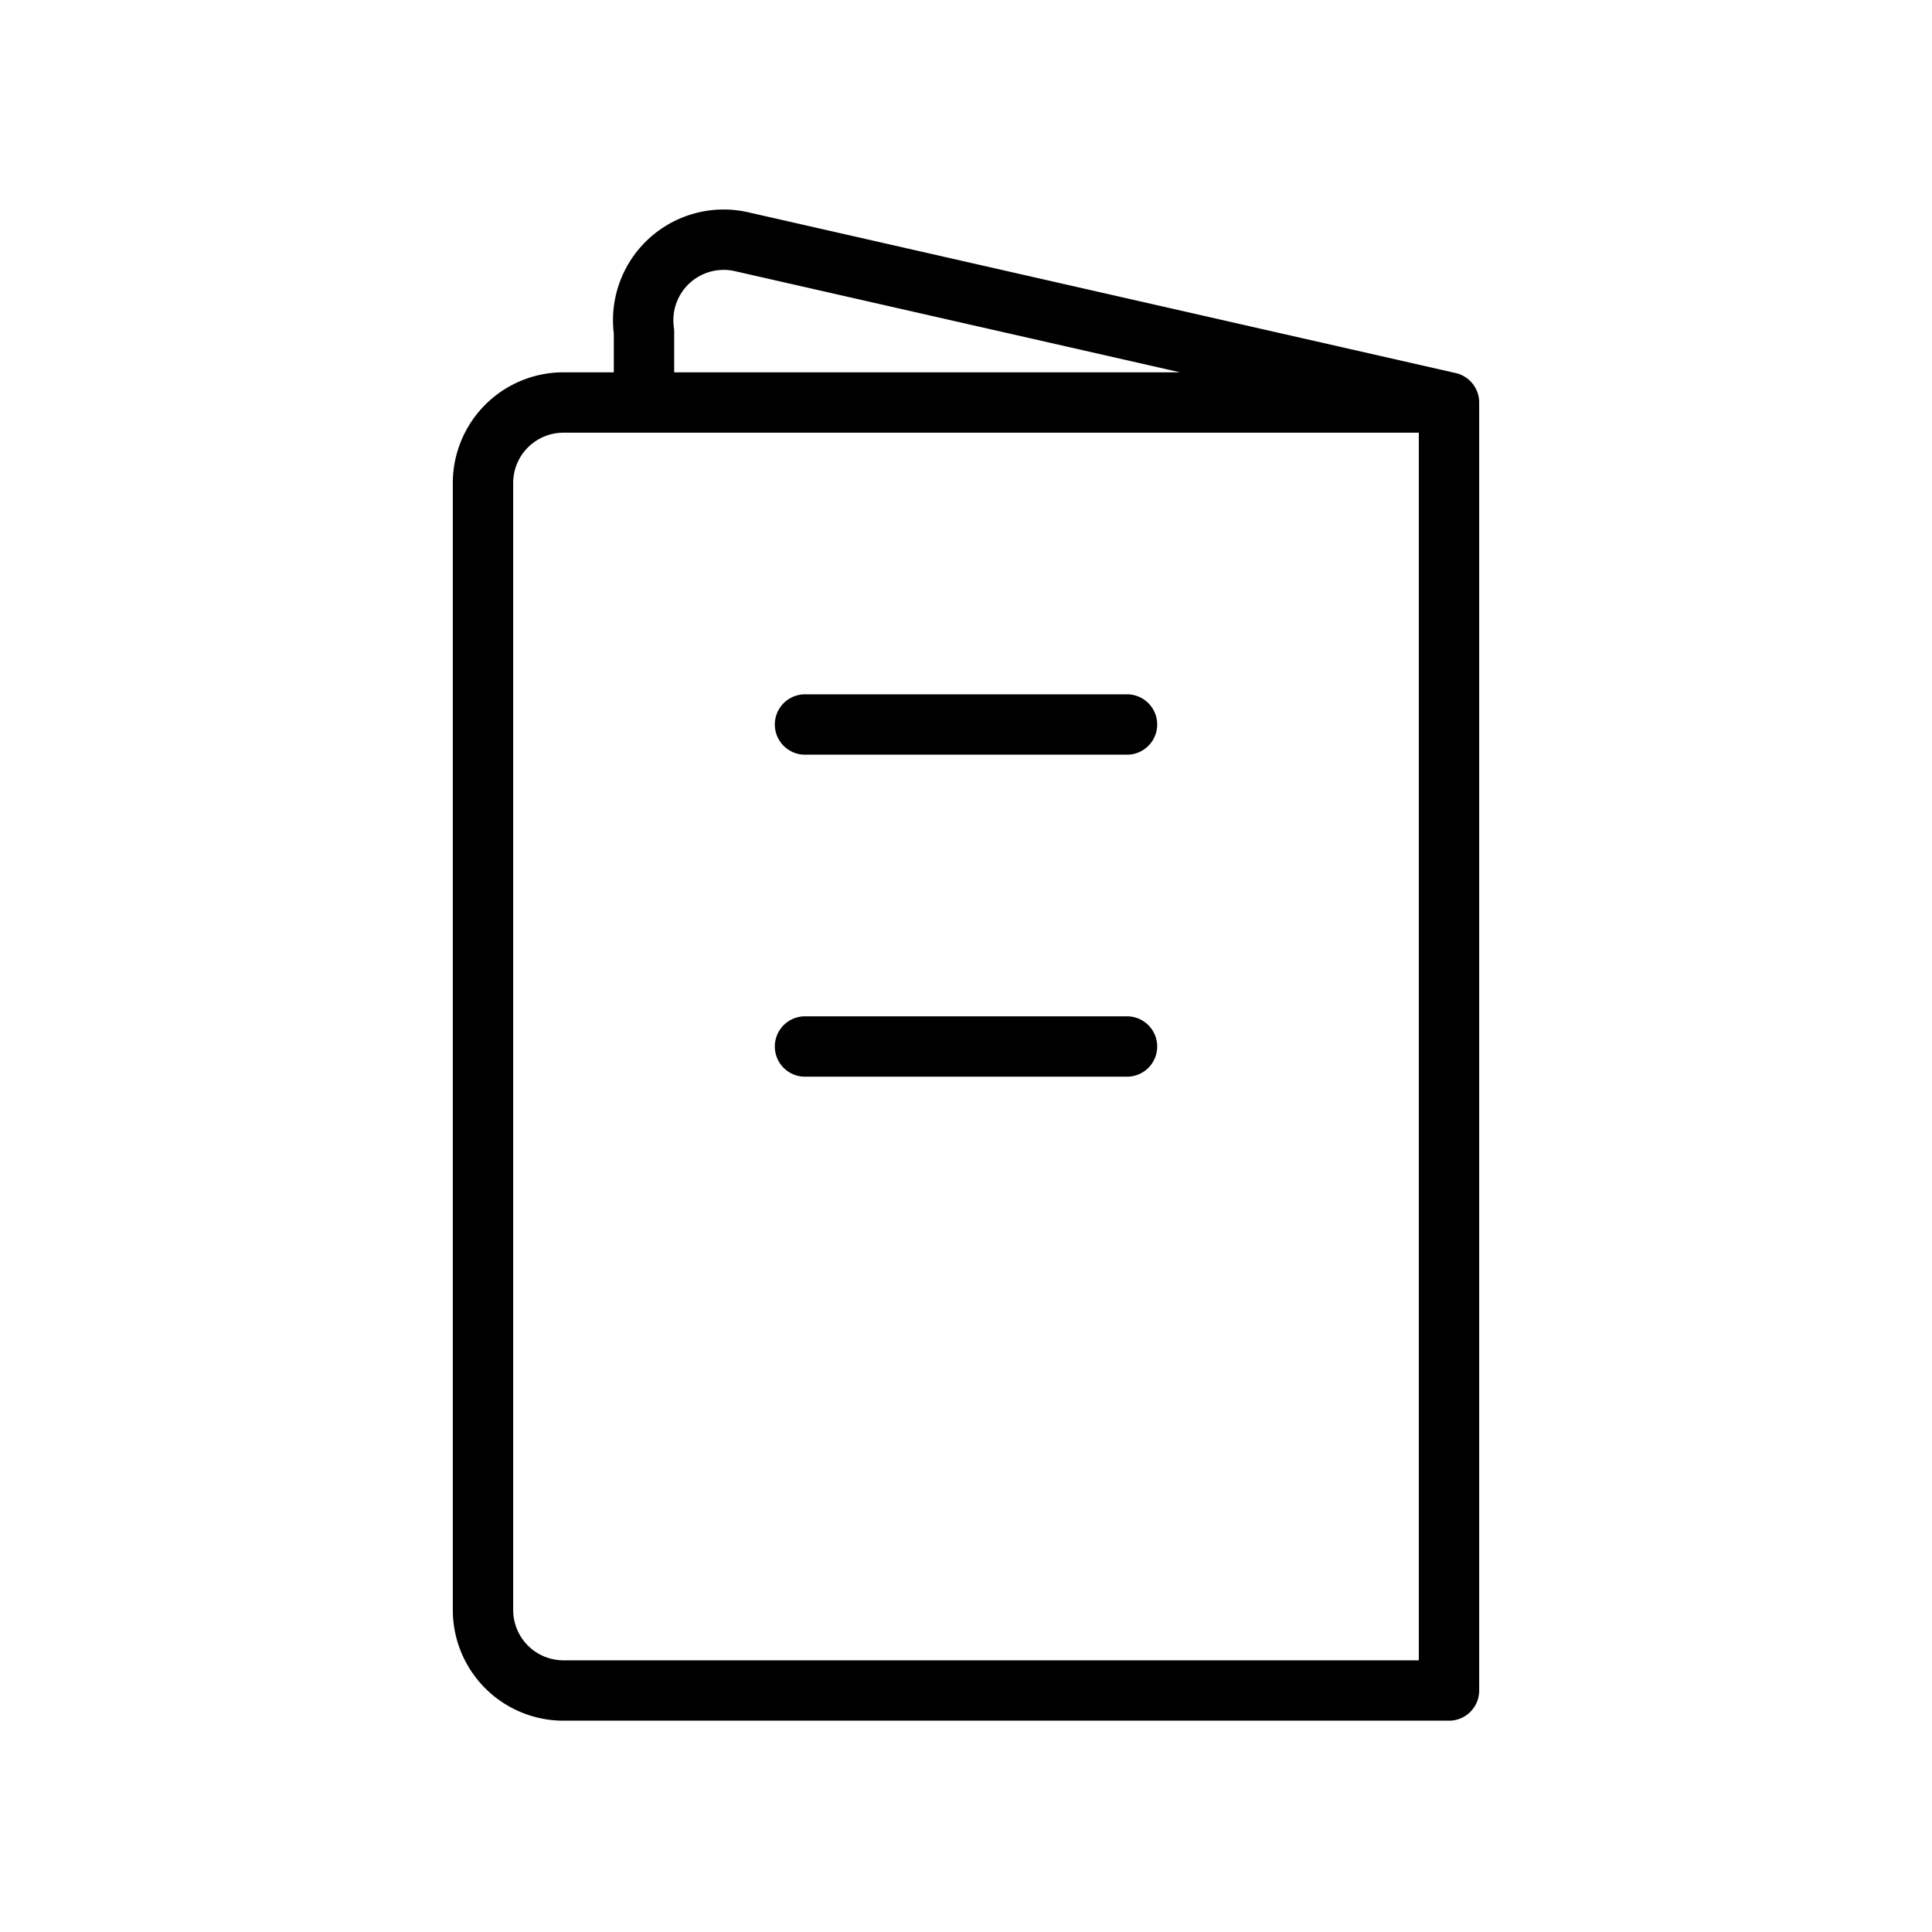 <svg id="Line" xmlns="http://www.w3.org/2000/svg" viewBox="0 0 24 24" width="96" height="96"><path id="primary" d="M7,5H18V21H7a1,1,0,0,1-1-1V6A1,1,0,0,1,7,5ZM18,5,9.2,3A1,1,0,0,0,8,4.12V5ZM10,9h4m-4,4h4" style="fill: none; stroke: currentColor;color:currentColor; stroke-linecap: round; stroke-linejoin: round; stroke-width: 0.75;"></path></svg>